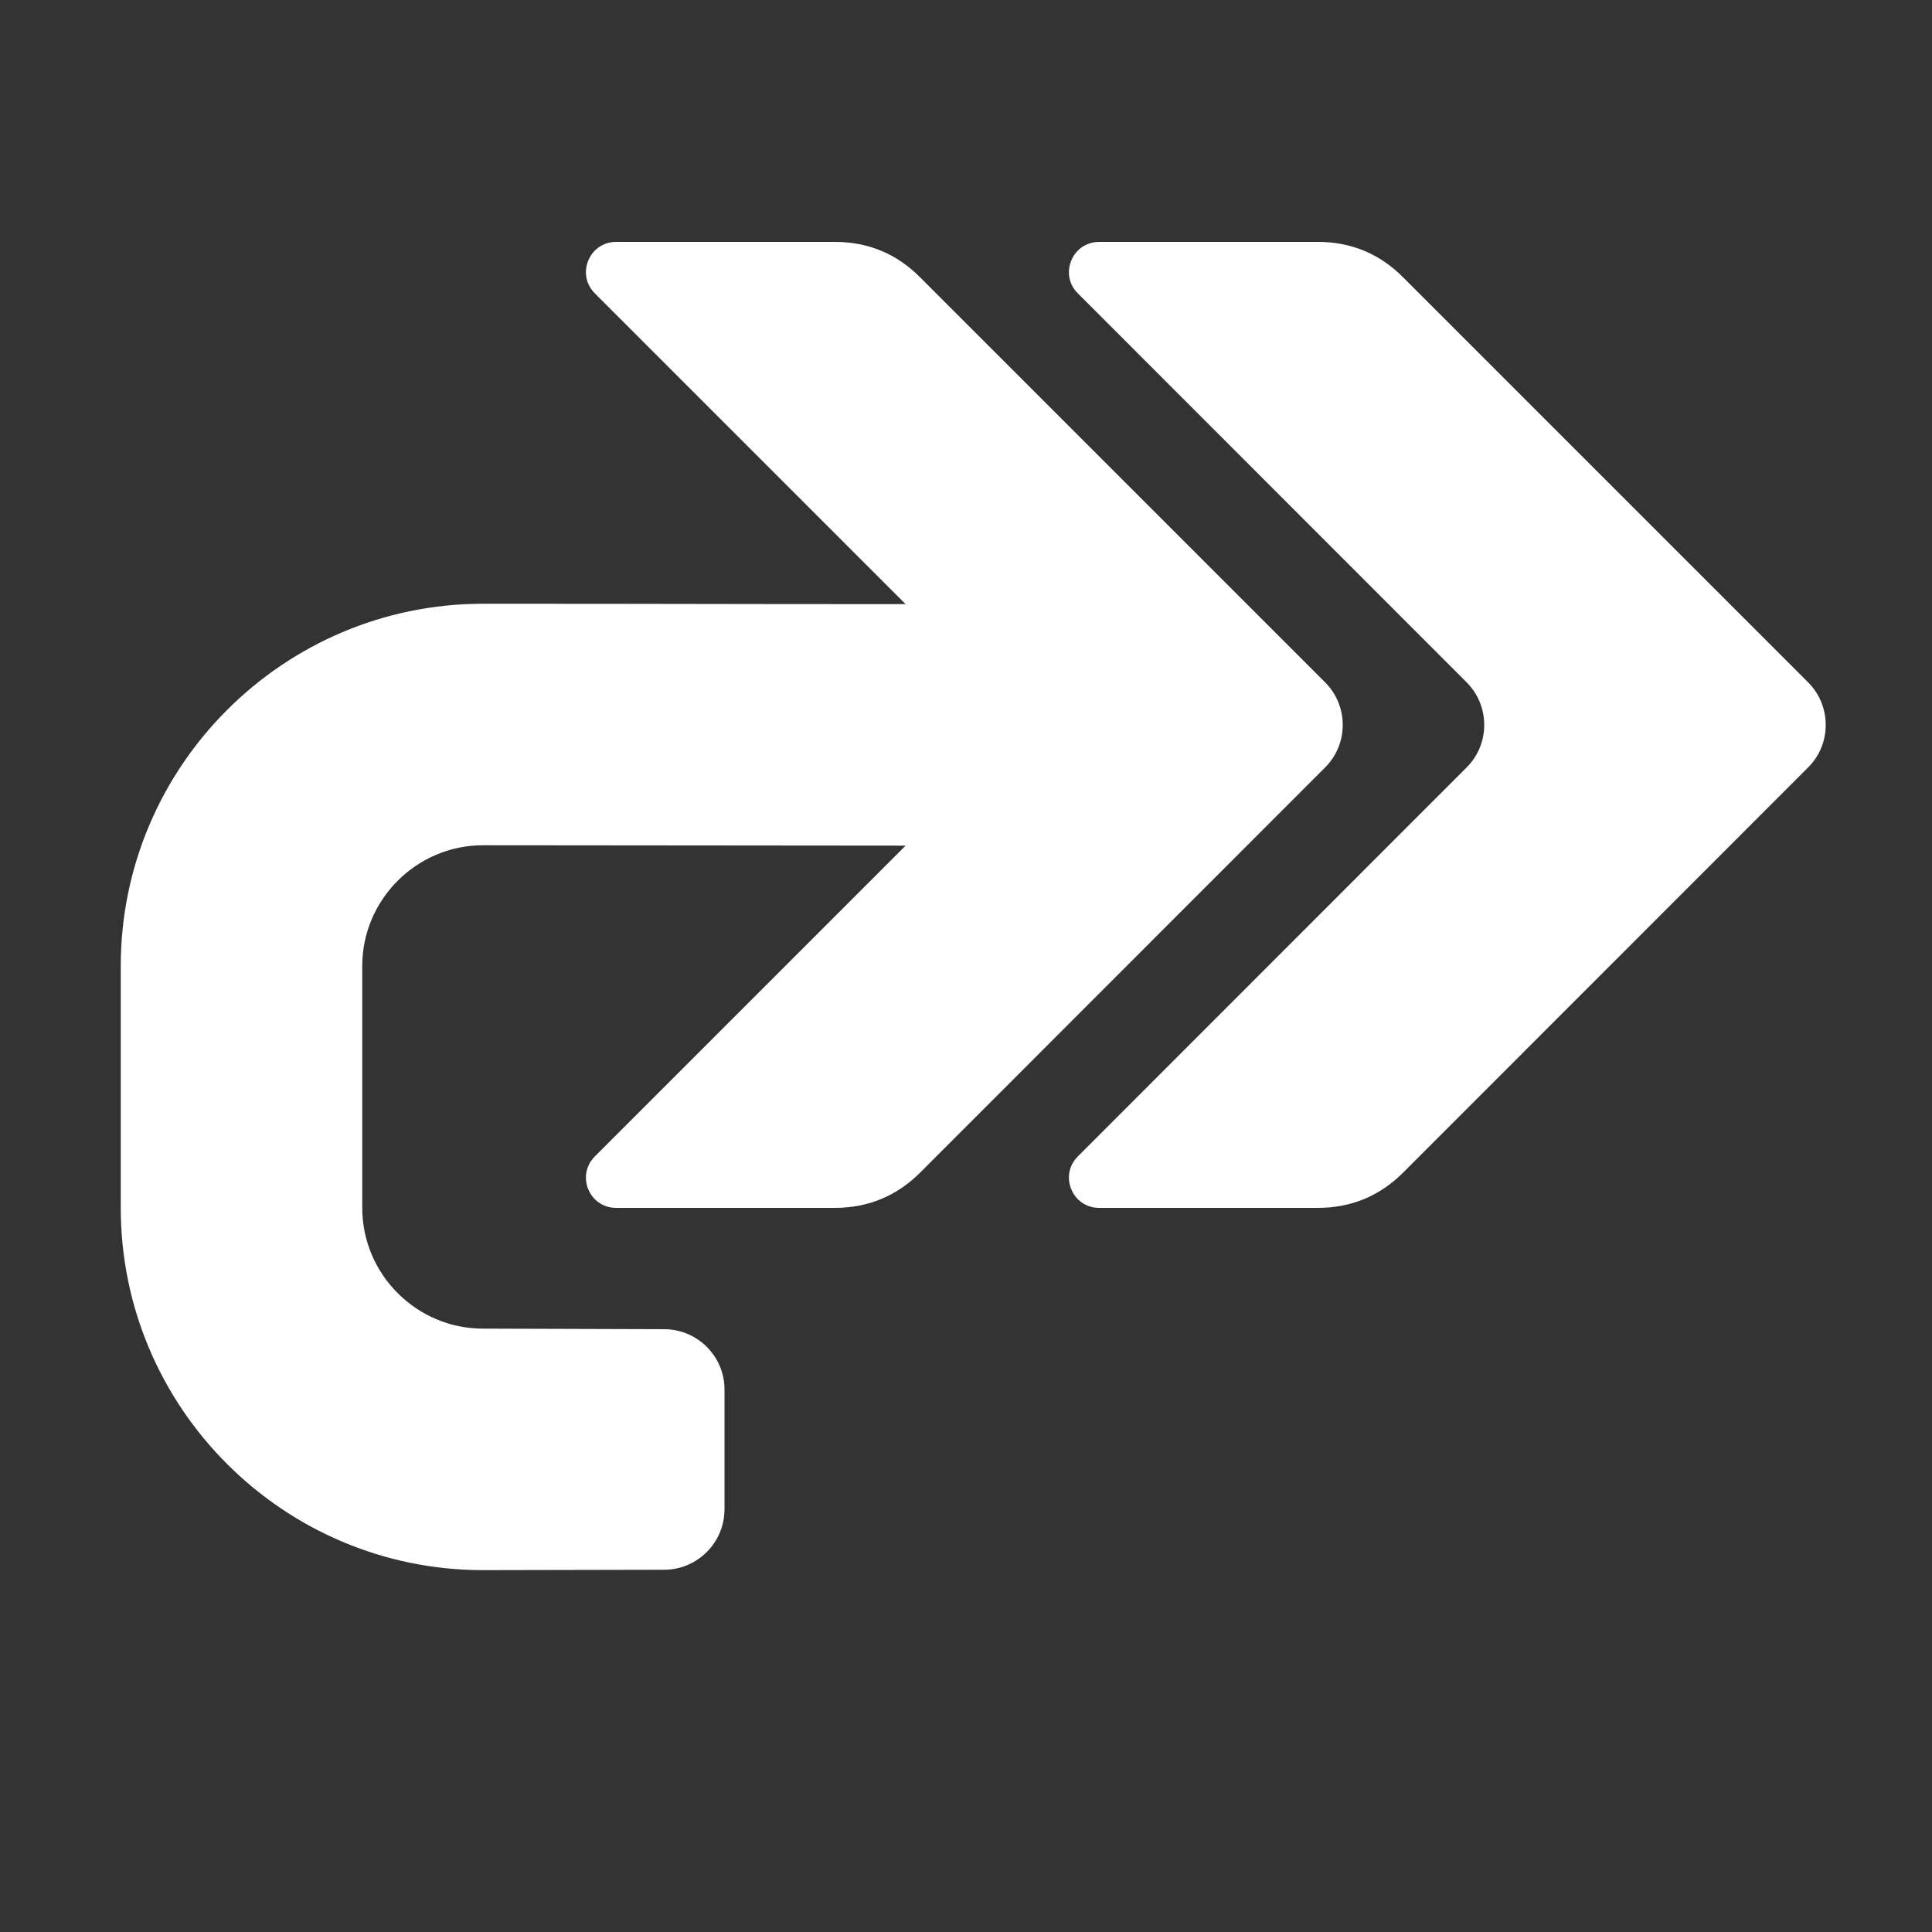 <?xml version="1.0" encoding="UTF-8"?>
<!DOCTYPE svg PUBLIC "-//W3C//DTD SVG 1.1//EN" "http://www.w3.org/Graphics/SVG/1.1/DTD/svg11.dtd">
<svg xmlns="http://www.w3.org/2000/svg" xml:space="preserve" width="1024px" height="1024px" shape-rendering="geometricPrecision" text-rendering="geometricPrecision" image-rendering="optimizeQuality" fill-rule="nonzero" clip-rule="evenodd" viewBox="0 0 10240 10240" xmlns:xlink="http://www.w3.org/1999/xlink">
	<rect x="0" y="0" width="10240" height="10240" fill="#333333" stroke="none"/>
	<title>repeat icon</title>
	<desc>repeat icon from the IconExperience.com O-Collection. Copyright by INCORS GmbH (www.incors.com).</desc>
	<path id="curve1" fill="#FFFFFF" d="M7437 1470l2146 2146c125,125 125,328 0,452l-2146 2147c-124,124 -276,187 -452,187l-1159 0c-66,0 -123,-38 -148,-99 -25,-61 -12,-127 35,-174l2060 -2061c125,-124 125,-327 0,-452l-2060 -2061c-47,-46 -60,-113 -35,-174 25,-61 82,-99 148,-99l1159 0c176,0 328,63 452,188z"/>
	<path id="curve0" fill="#FFFFFF" d="M4877 1470l2146 2146c125,125 125,328 0,452l-2146 2147c-124,124 -276,187 -452,187l-1159 0c-143,0 -214,-172 -113,-273l1647 -1647 -2240 -2c-352,0 -640,288 -640,640l0 1282c0,352 288,640 640,640l960 3c176,0 320,143 320,319l0 636c0,176 -144,320 -320,320l-960 2c-1059,0 -1920,-862 -1920,-1920l0 -1282c0,-1058 862,-1920 1920,-1920 1085,0 1155,2 2240,2l-1647 -1647c-101,-101 -30,-273 113,-273l1159 0c176,0 328,63 452,188z"/>
</svg>
